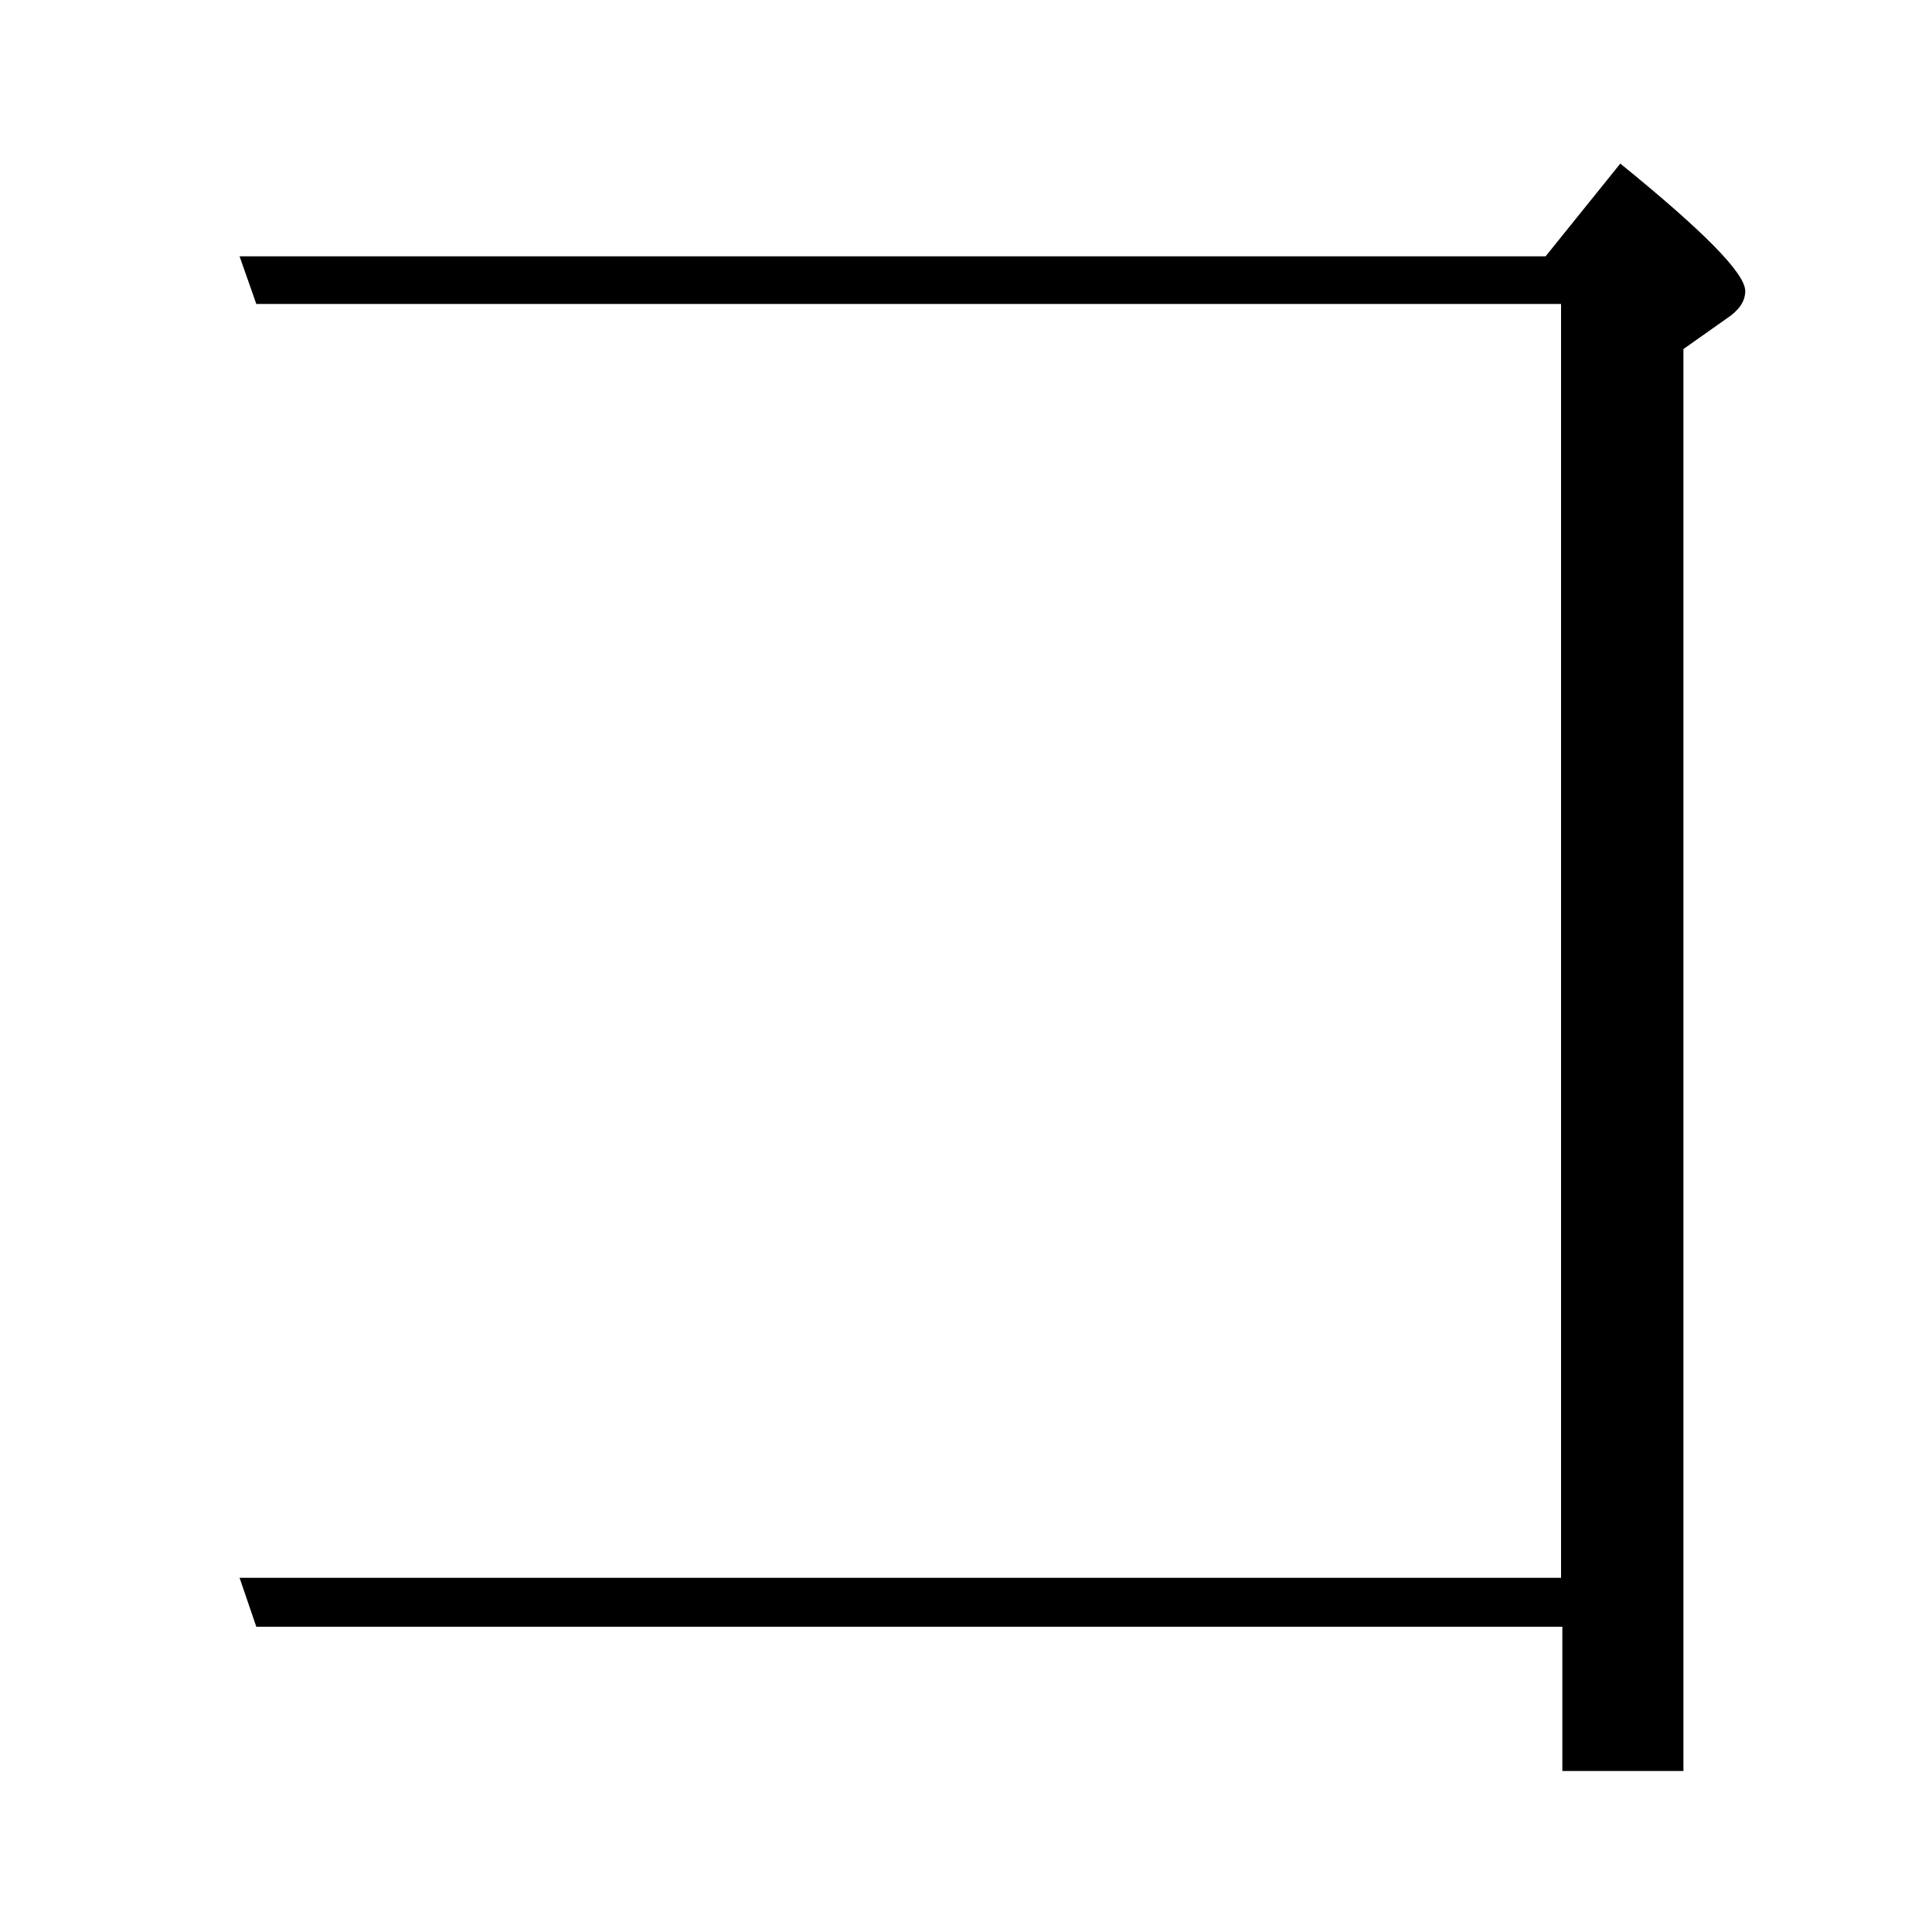 <?xml version="1.0" encoding="utf-8"?>
<!-- Generator: Adobe Illustrator 19.0.0, SVG Export Plug-In . SVG Version: 6.00 Build 0)  -->
<svg version="1.1" id="圖層_1" xmlns="http://www.w3.org/2000/svg" xmlns:xlink="http://www.w3.org/1999/xlink" x="0px" y="0px"
	 viewBox="45 -33.8 150 150" style="enable-background:new 45 -33.8 150 150;" xml:space="preserve">
<style type="text/css">
	.st0{enable-background:new    ;}
</style>
<g class="st0">
	<path d="M63.6,88.7h102.6v-98.9H64.9l-1.3-3.7H165l5.8-7.2c6.4,5.2,9.7,8.5,9.7,9.9c0,0.8-0.5,1.5-1.4,2.1l-3.4,2.4v110.4h-9.4
		V92.5H64.9L63.6,88.7z"/>
</g>
</svg>
